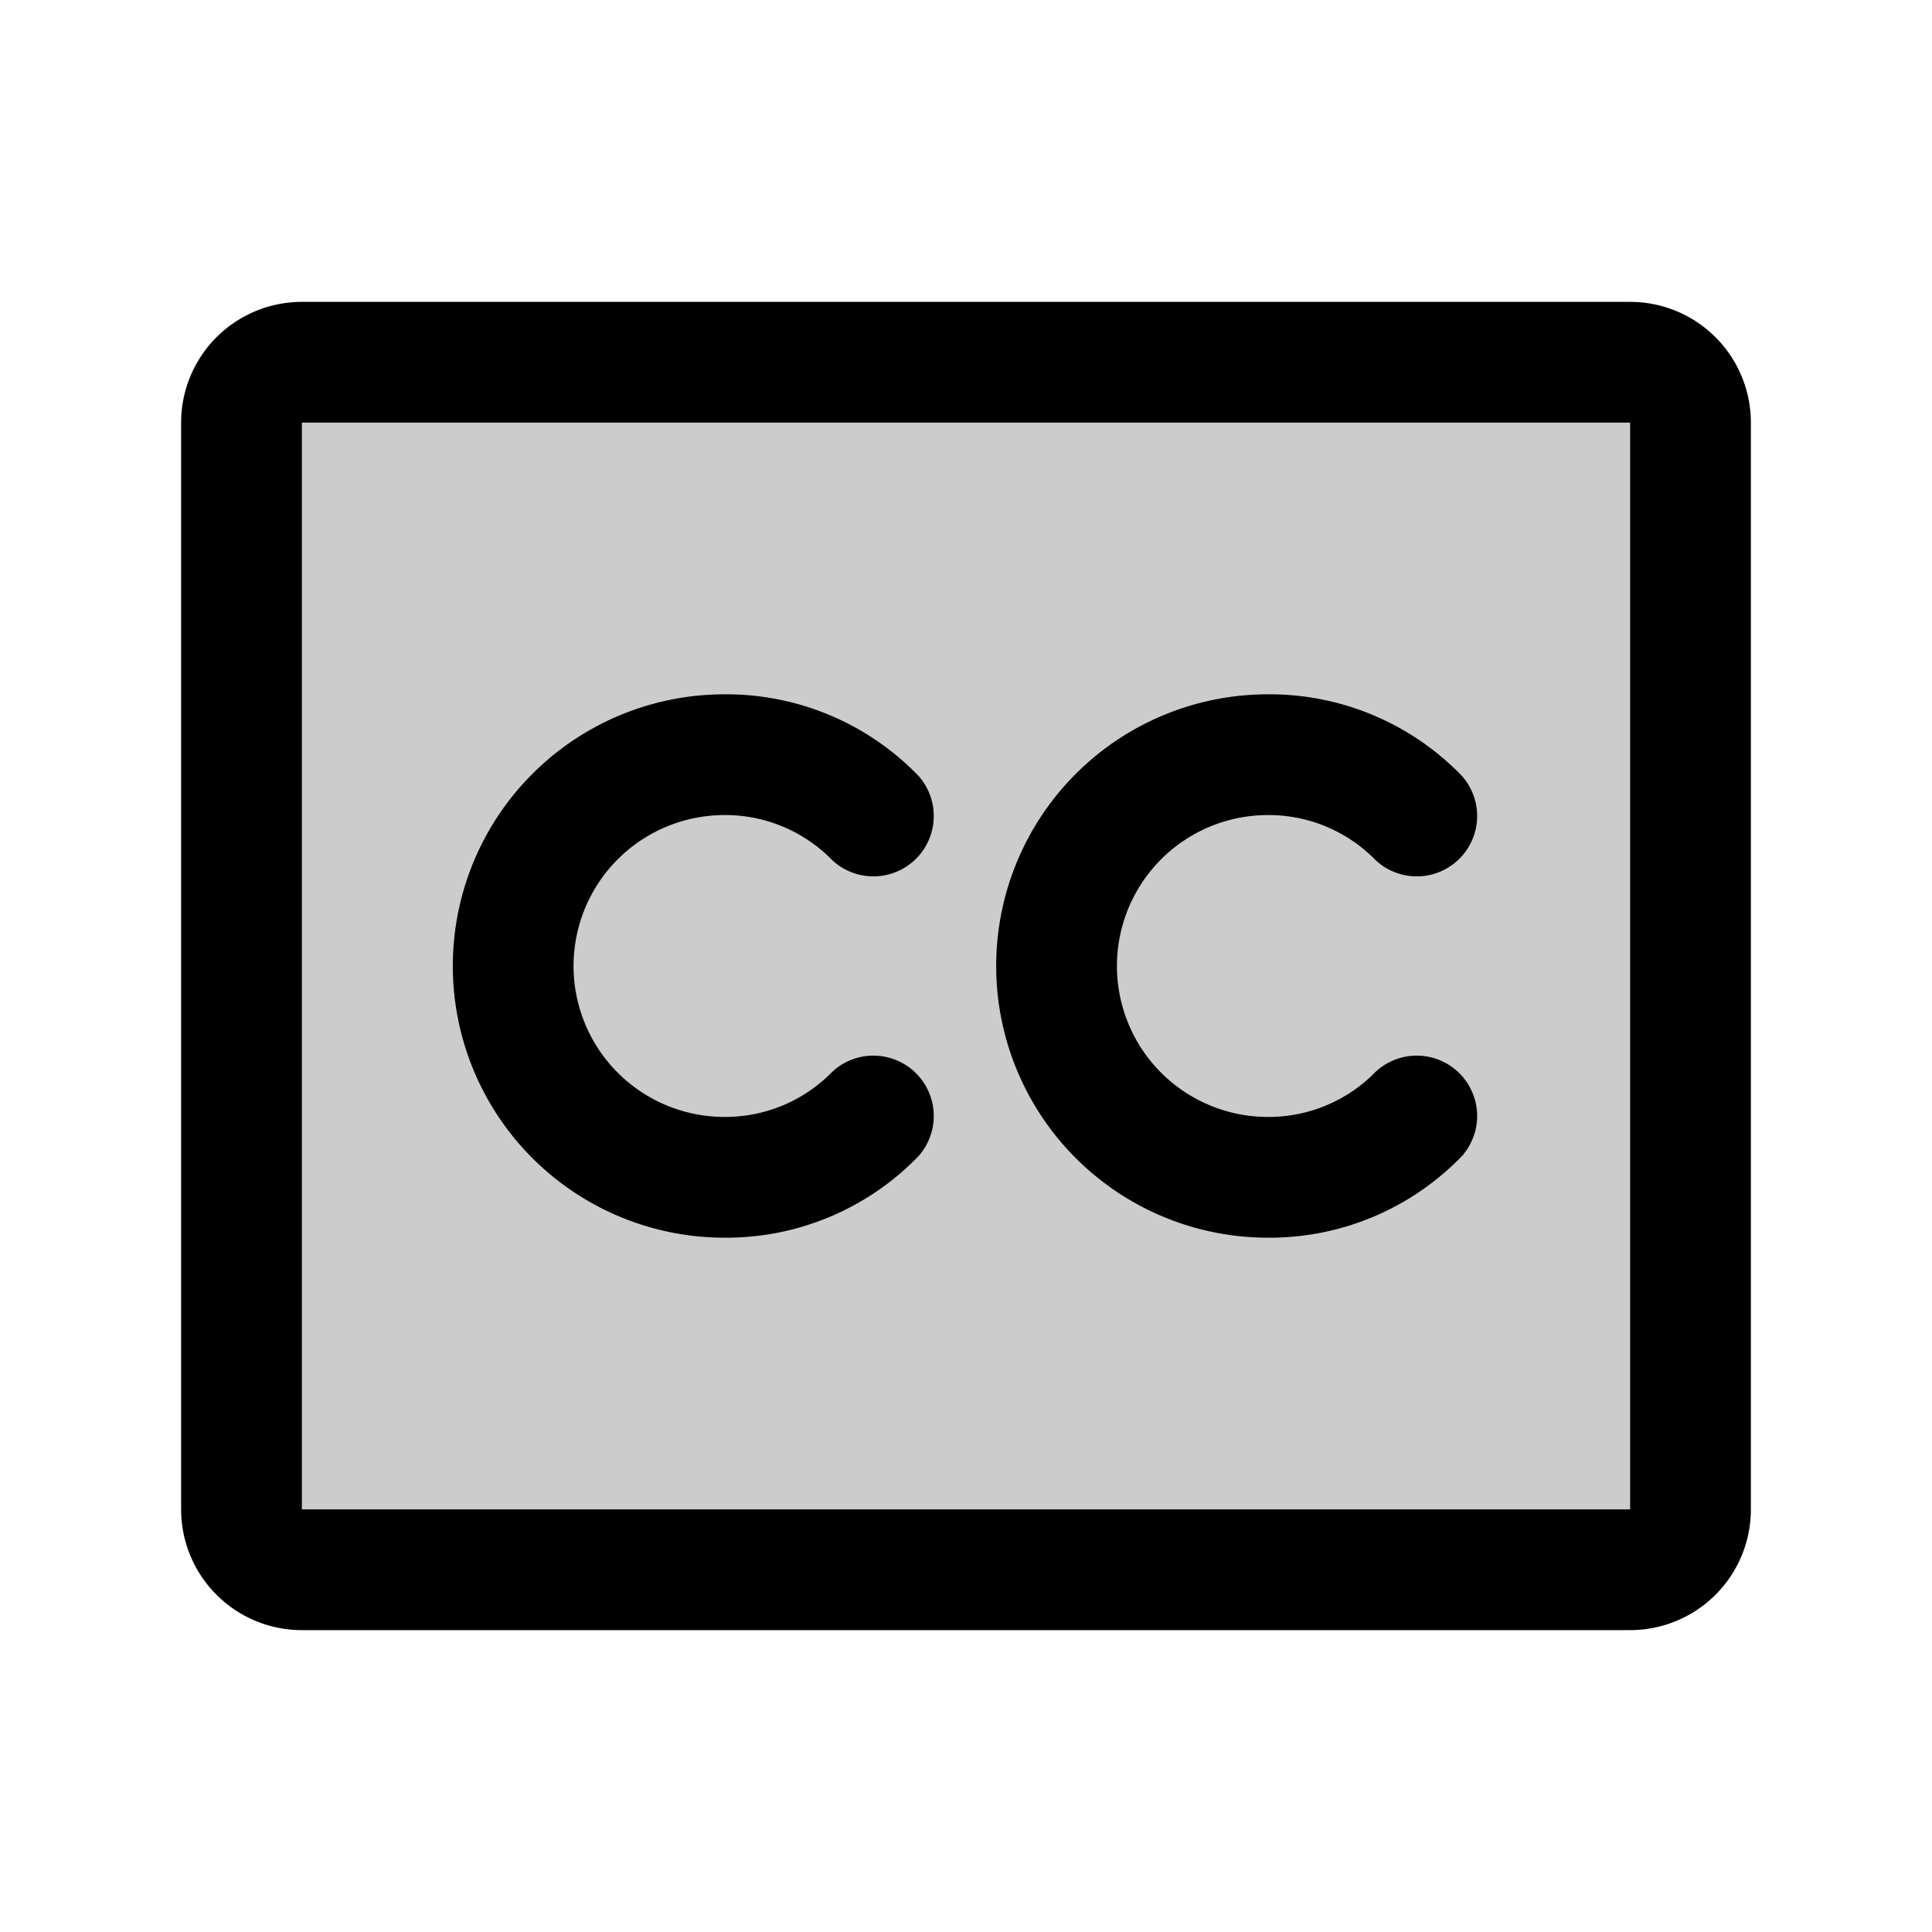 <svg xmlns="http://www.w3.org/2000/svg" xmlns:xlink="http://www.w3.org/1999/xlink" aria-hidden="true" role="img" class="iconify iconify--ph" width="1em" height="1em" preserveAspectRatio="xMidYMid meet" viewBox="0 0 256 256"><rect width="192" height="160" x="32" y="48" fill="currentColor" opacity=".2" rx="8"></rect><path fill="currentColor" d="M216 40H40a16 16 0 0 0-16 16v144a16 16 0 0 0 16 16h176a16 16 0 0 0 16-16V56a16 16 0 0 0-16-16Zm0 160H40V56h176v144Z"></path><path fill="currentColor" d="M96 108a19.8 19.8 0 0 1 14.3 6a8 8 0 0 0 11.4-11.2A35.4 35.4 0 0 0 96 92a36 36 0 0 0 0 72a35.4 35.4 0 0 0 25.7-10.8a8 8 0 0 0-11.4-11.2a19.8 19.8 0 0 1-14.3 6a20 20 0 0 1 0-40Zm72 0a19.8 19.8 0 0 1 14.3 6a8 8 0 0 0 11.4-11.2A35.4 35.4 0 0 0 168 92a36 36 0 0 0 0 72a35.4 35.4 0 0 0 25.7-10.8a8 8 0 0 0-11.4-11.2a19.8 19.8 0 0 1-14.3 6a20 20 0 0 1 0-40Z"></path></svg>